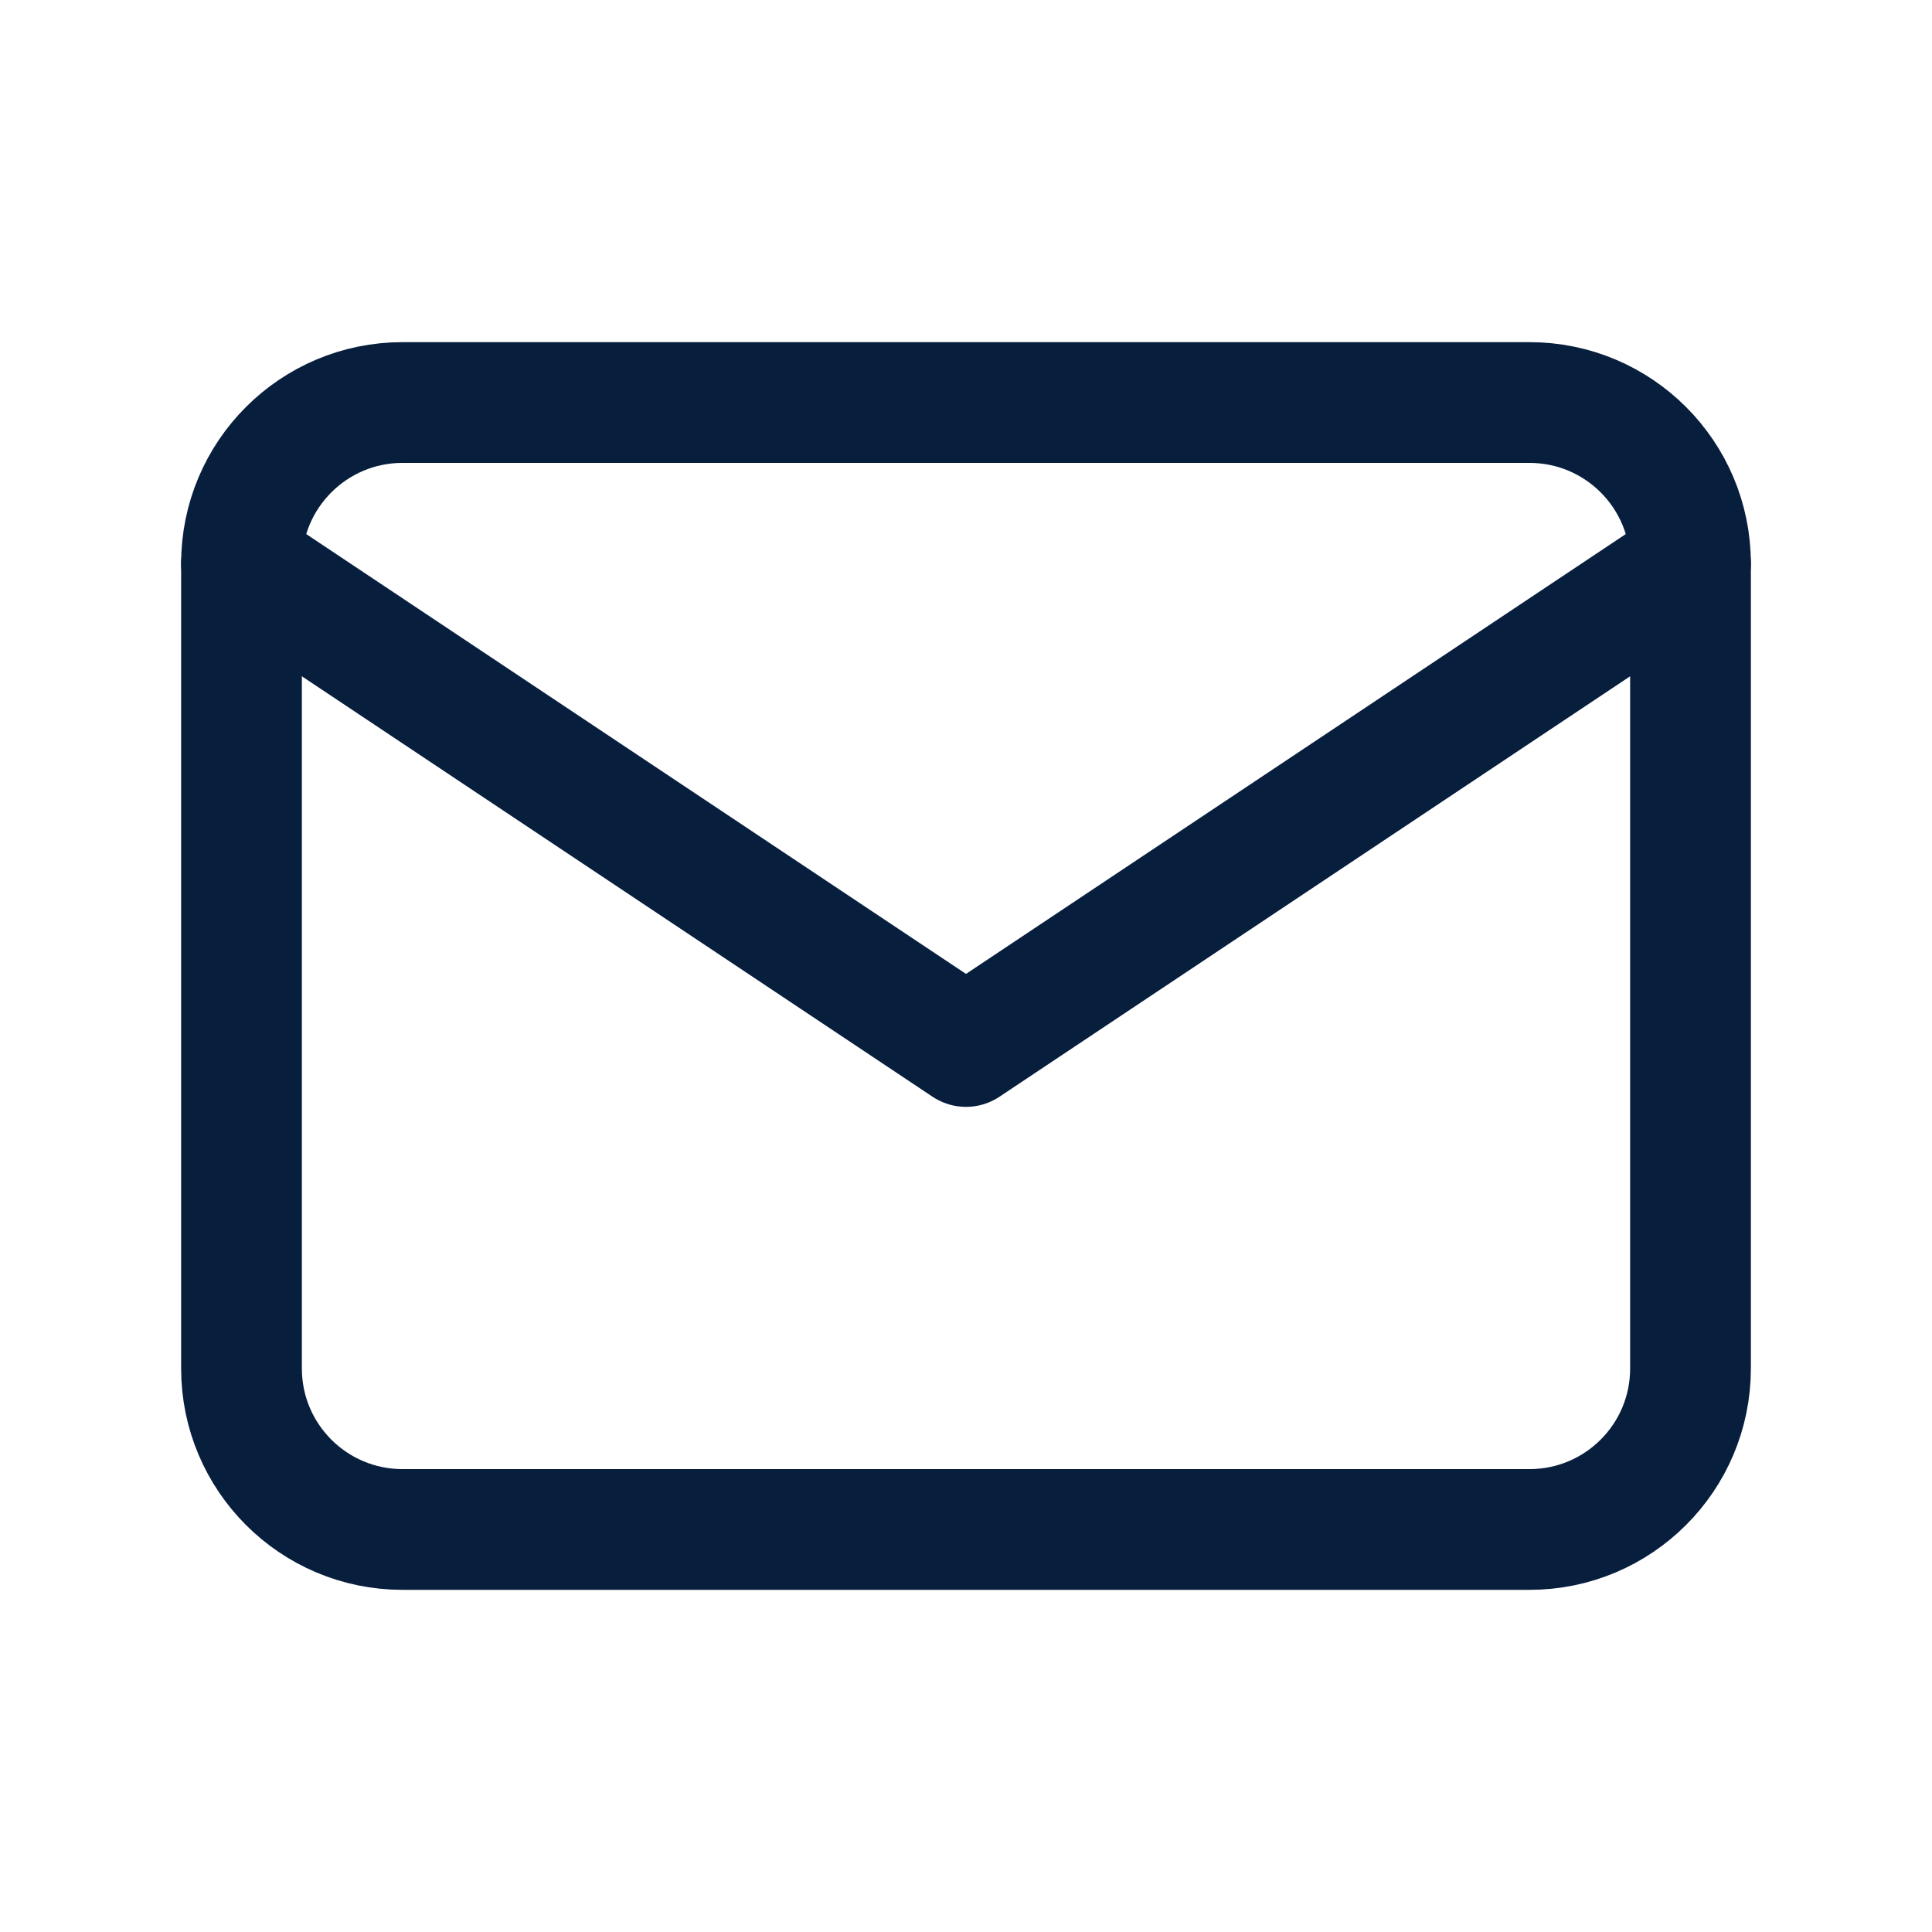 <svg width="32" height="32" viewBox="0 0 32 32" fill="none" xmlns="http://www.w3.org/2000/svg">
<g id="mail" clip-path="url(#clip0_400_4188)">
<path id="Vector" d="M25.333 6.667H6.667C5.194 6.667 4 7.861 4 9.333V22.667C4 24.139 5.194 25.333 6.667 25.333H25.333C26.806 25.333 28 24.139 28 22.667V9.333C28 7.861 26.806 6.667 25.333 6.667Z" stroke="#081E3D" stroke-width="2" stroke-linecap="round" stroke-linejoin="round"/>
<path id="Vector_2" d="M4 9.333L16 17.333L28 9.333" stroke="#081E3D" stroke-width="2" stroke-linecap="round" stroke-linejoin="round"/>
</g>
<defs>
<clipPath id="clip0_400_4188">
<rect width="32" height="32" fill="white"/>
</clipPath>
</defs>
</svg>
